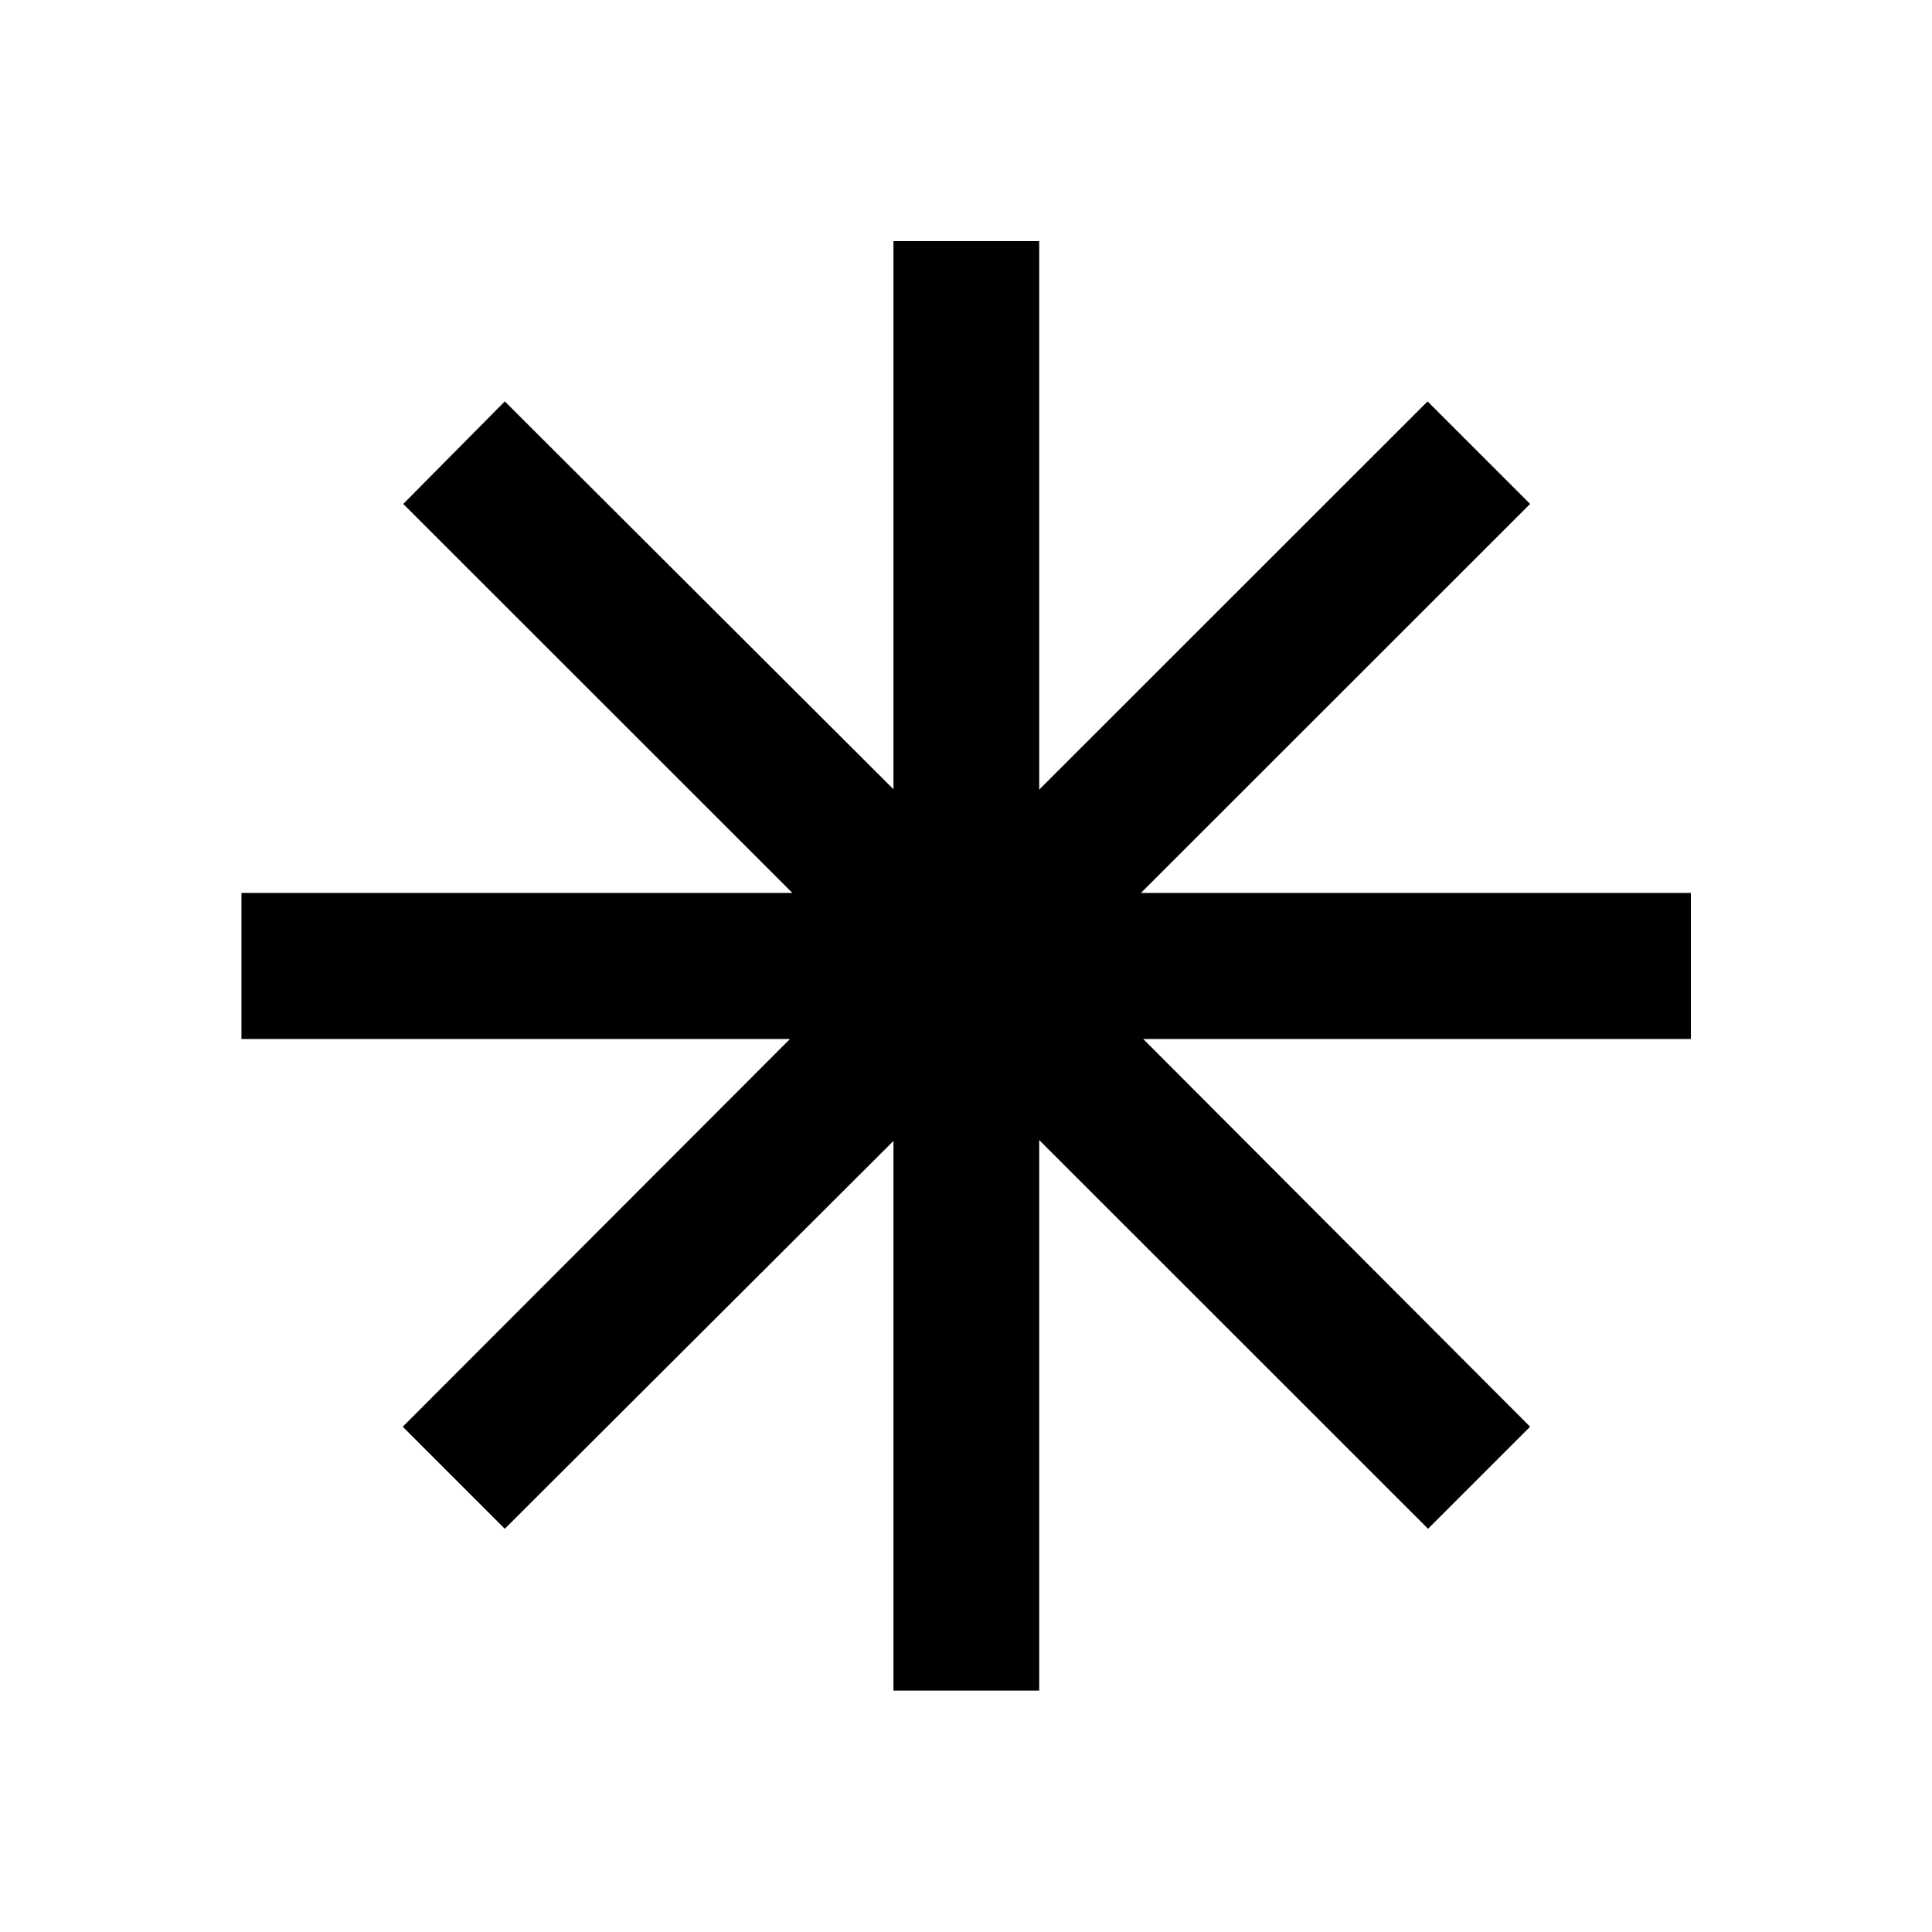 <svg xmlns="http://www.w3.org/2000/svg" height="40" viewBox="0 -960 960 960" width="40"><path d="M443.957-119.971V-393.08L250.833-200.362l-50.71-50.71 192.399-192.645H119.971v-72.58h273.776L200.362-709.594l50.471-50.95 193.124 192.718v-272.363h72.42v272.552l192.978-192.907 50.949 50.95L566.92-516.297h273.269v72.58H568.065l192.239 192.645-50.71 50.71-193.217-193.146v273.537h-72.42Z"/></svg>